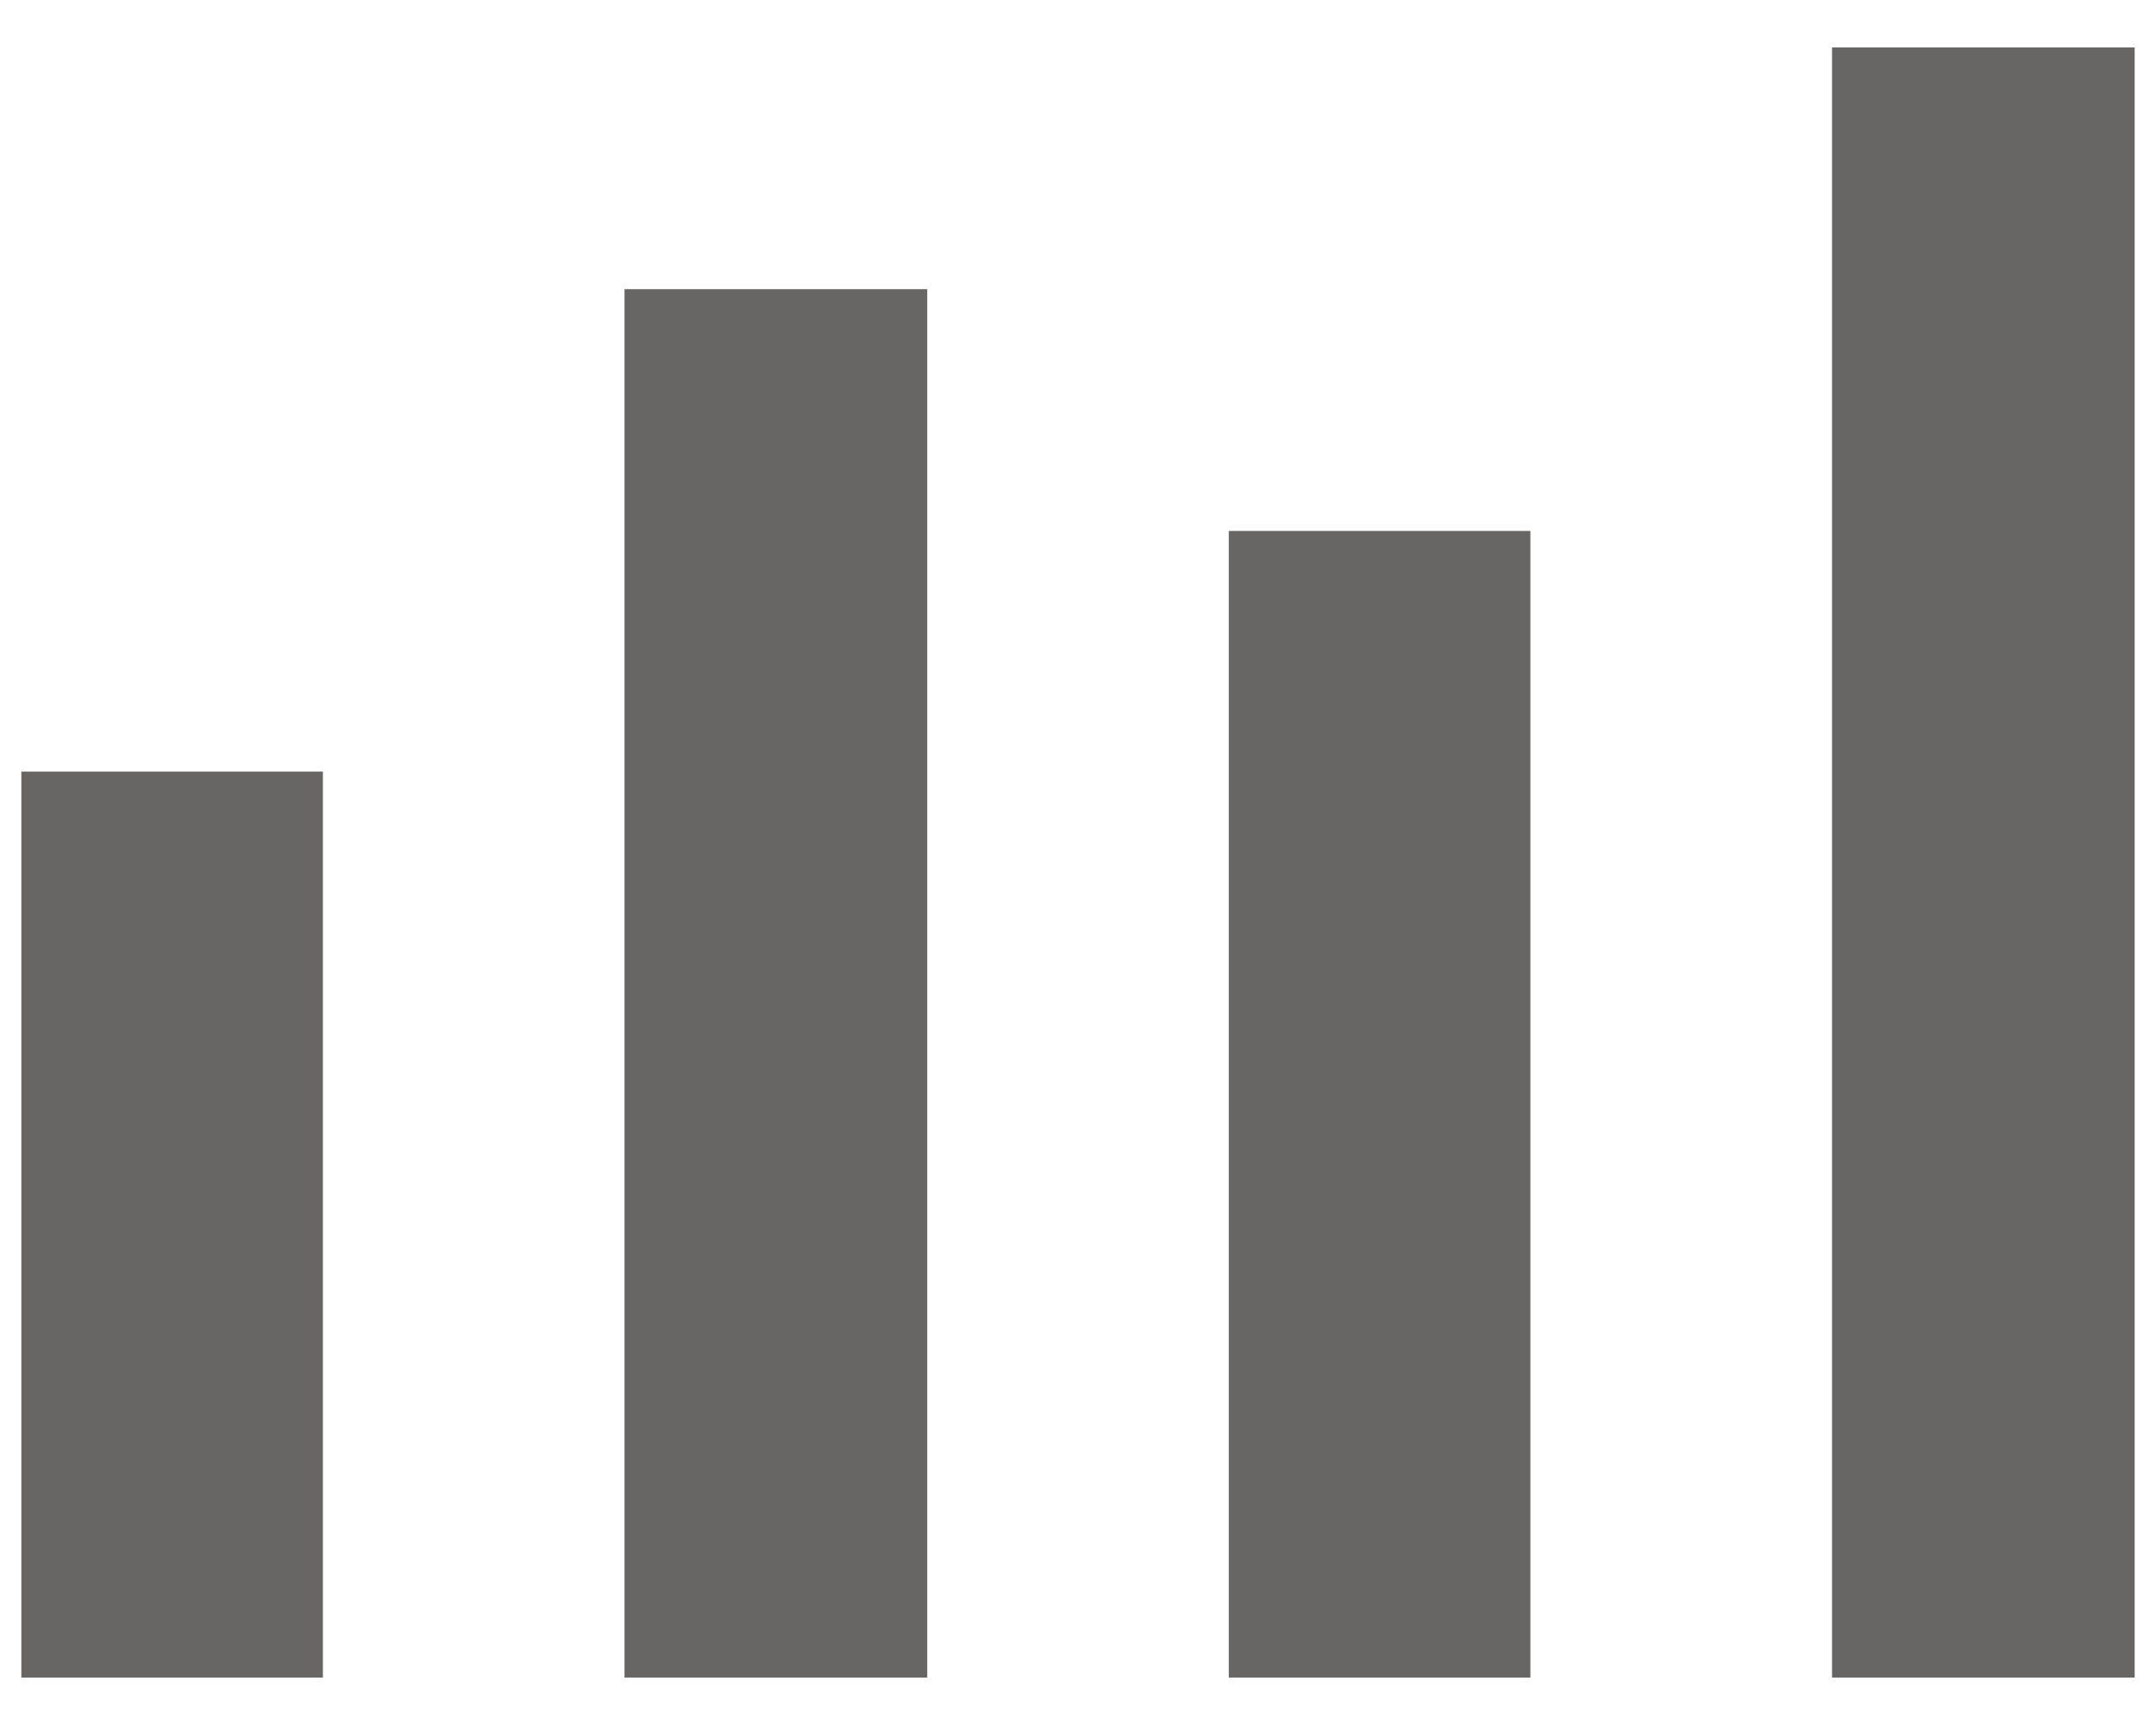 <svg width="30" height="24" viewBox="0 0 30 24" fill="none" xmlns="http://www.w3.org/2000/svg">
<path d="M25.492 0.66V23.34H29.703V0.66H25.492ZM8.69 4.023V23.34H12.902V4.023H8.69ZM17.098 7.387V23.34H21.295V7.387H17.098ZM0.297 10.735V23.34H4.493V10.735H0.297Z" fill="#686565"/>
</svg>
